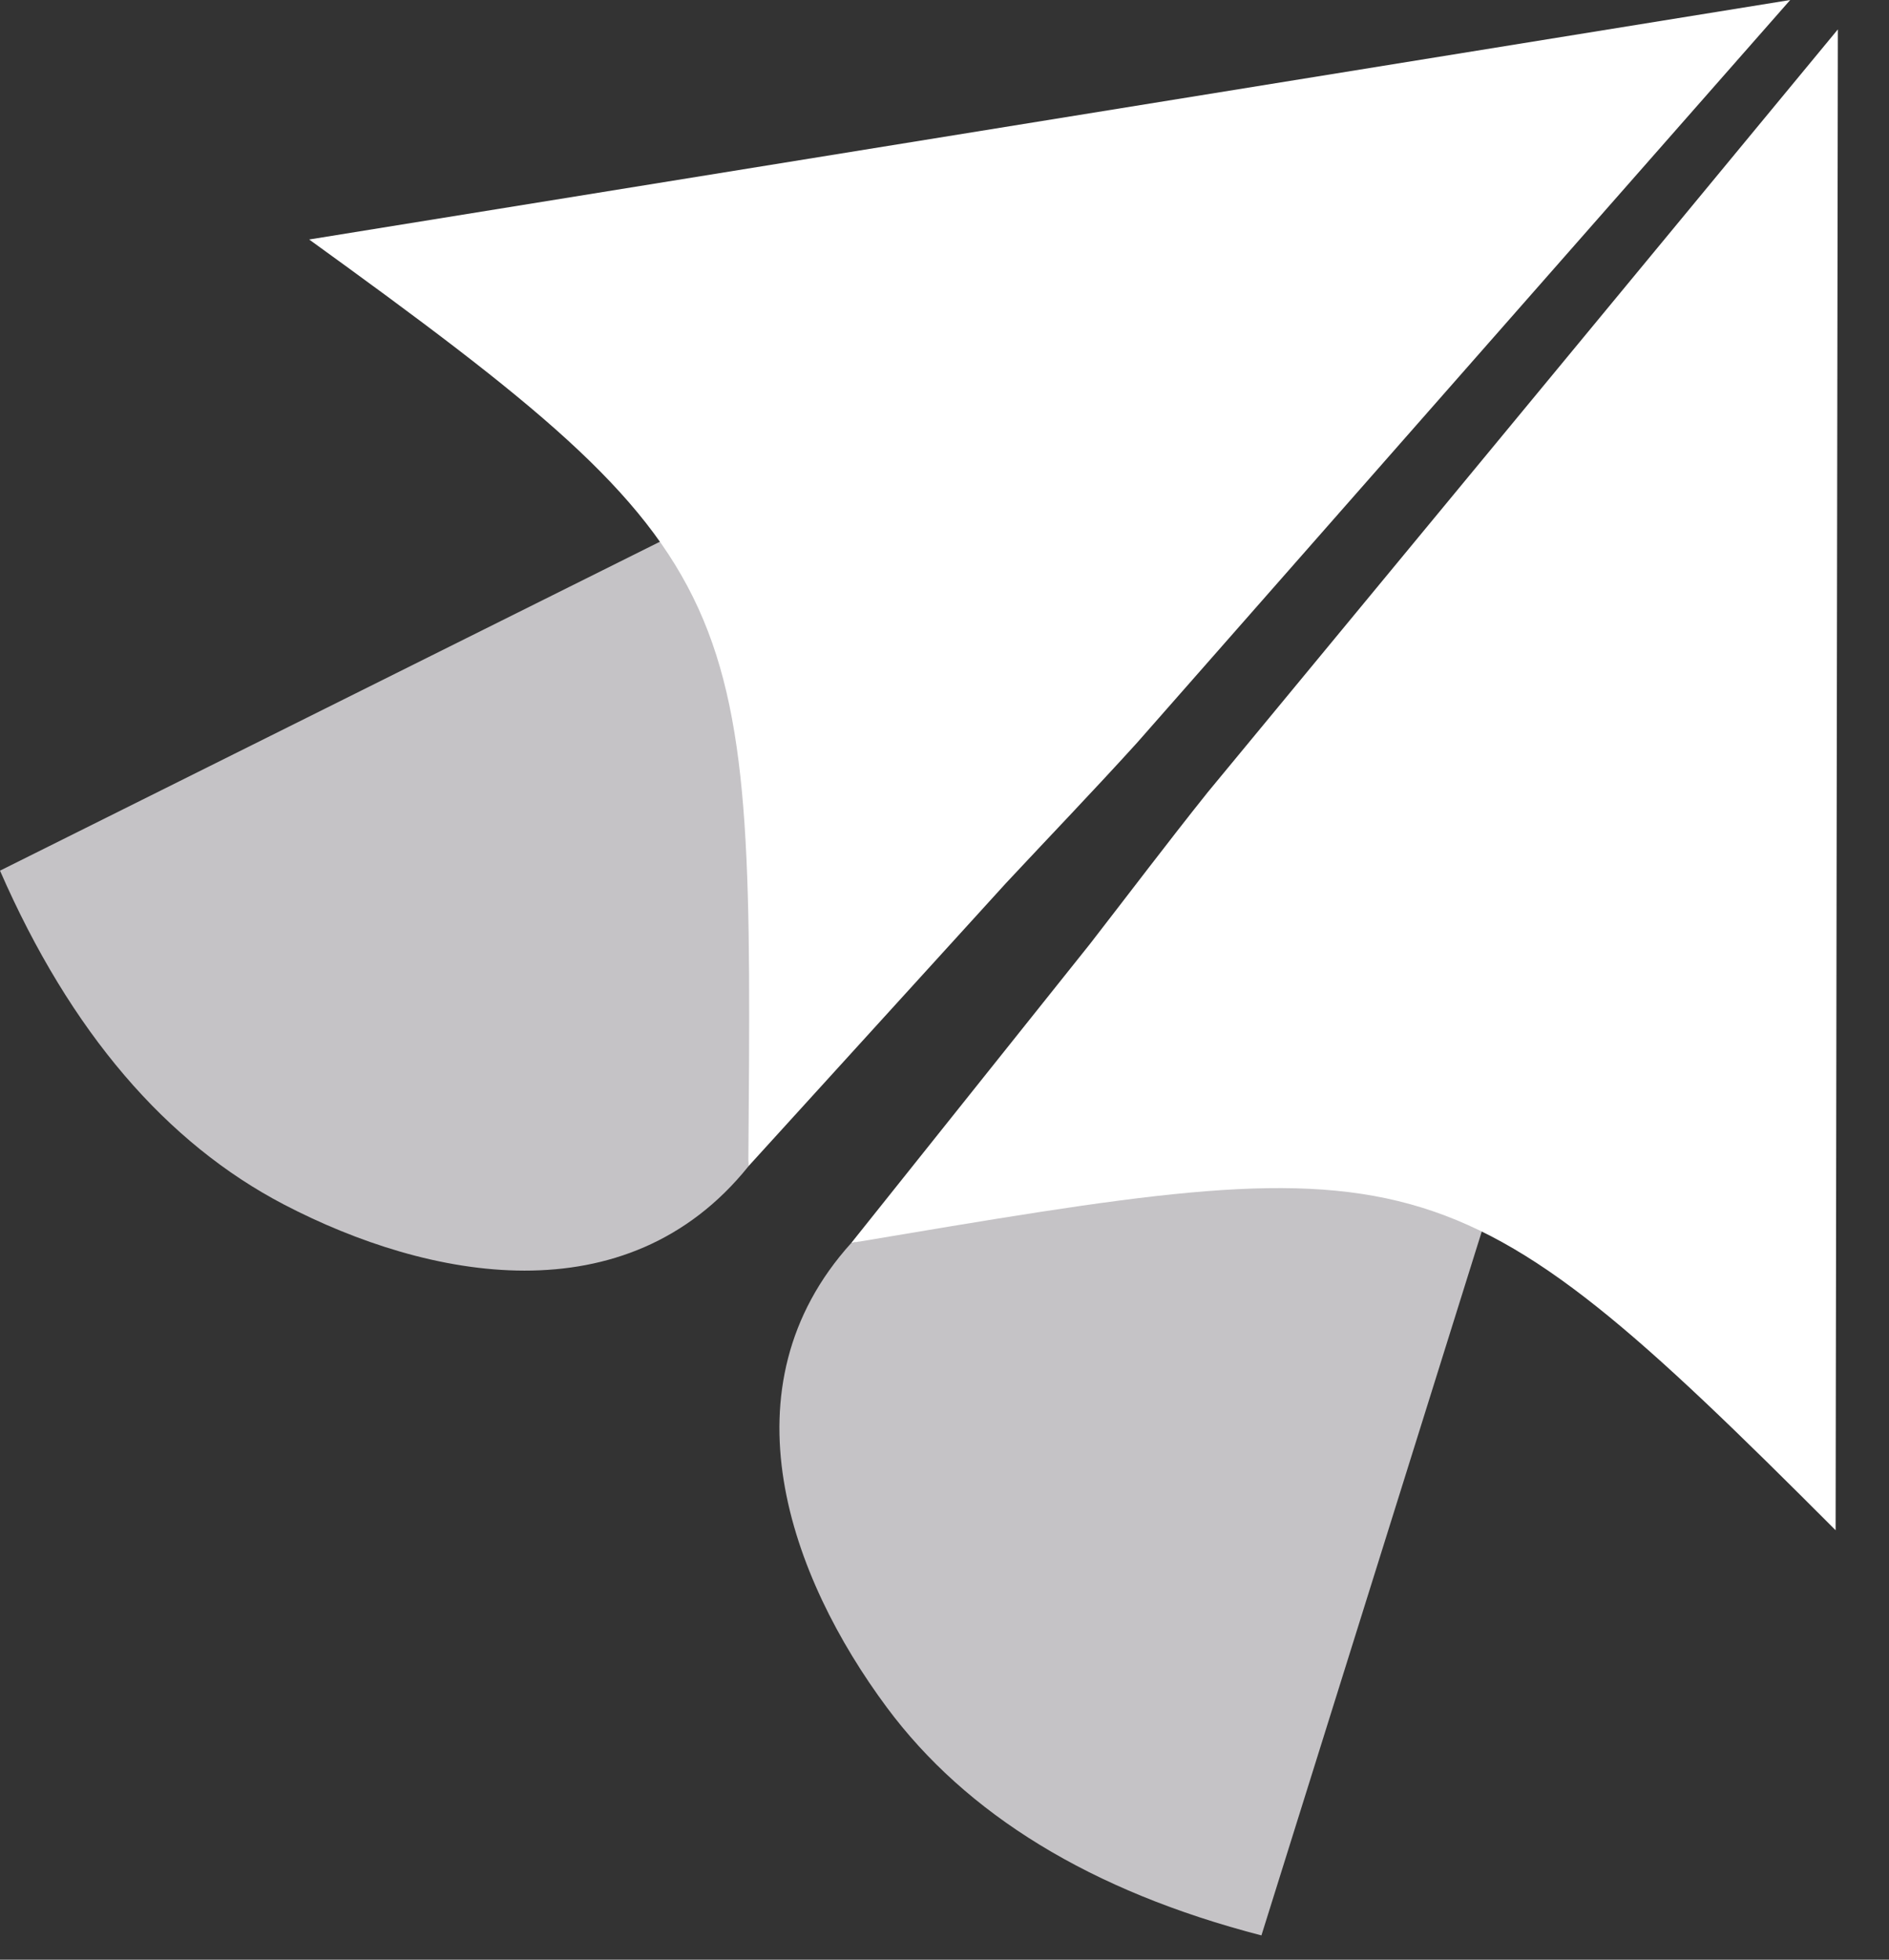 <svg width="27" height="28" viewBox="0 0 27 28" fill="none" xmlns="http://www.w3.org/2000/svg">
<rect x="0" y="0" width="27" height="28" fill="#333333" stroke="none"/>
<path fill-rule="evenodd" clip-rule="evenodd" d="M12.168 17.759C10.298 19.826 11.293 22.534 12.676 24.396C13.808 25.92 15.589 27.022 18.03 27.653L21.214 17.485C18.485 15.828 15.482 16.372 12.833 17.608L12.168 17.759L12.168 17.759Z" fill="#C5C3C6"/>
<path fill-rule="evenodd" clip-rule="evenodd" d="M12.168 17.759C20.288 16.396 20.659 16.277 26.237 21.864L26.269 0.42L17.263 11.319C16.692 12.033 16.128 12.78 15.581 13.485L12.168 17.759H12.168Z" fill="white"/>
<path fill-rule="evenodd" clip-rule="evenodd" d="M10.697 16.665C8.951 18.837 6.12 18.283 4.062 17.212C2.379 16.335 1.009 14.75 0 12.44L9.537 7.688C11.605 10.121 11.542 13.172 10.74 15.983L10.697 16.665L10.697 16.665Z" fill="#C5C3C6"/>
<path fill-rule="evenodd" clip-rule="evenodd" d="M10.696 16.665C10.759 8.431 10.818 8.047 4.419 3.422L25.588 0L16.25 10.615C15.635 11.293 14.987 11.967 14.378 12.619L10.696 16.665L10.696 16.665Z" fill="white"/>
</svg>

